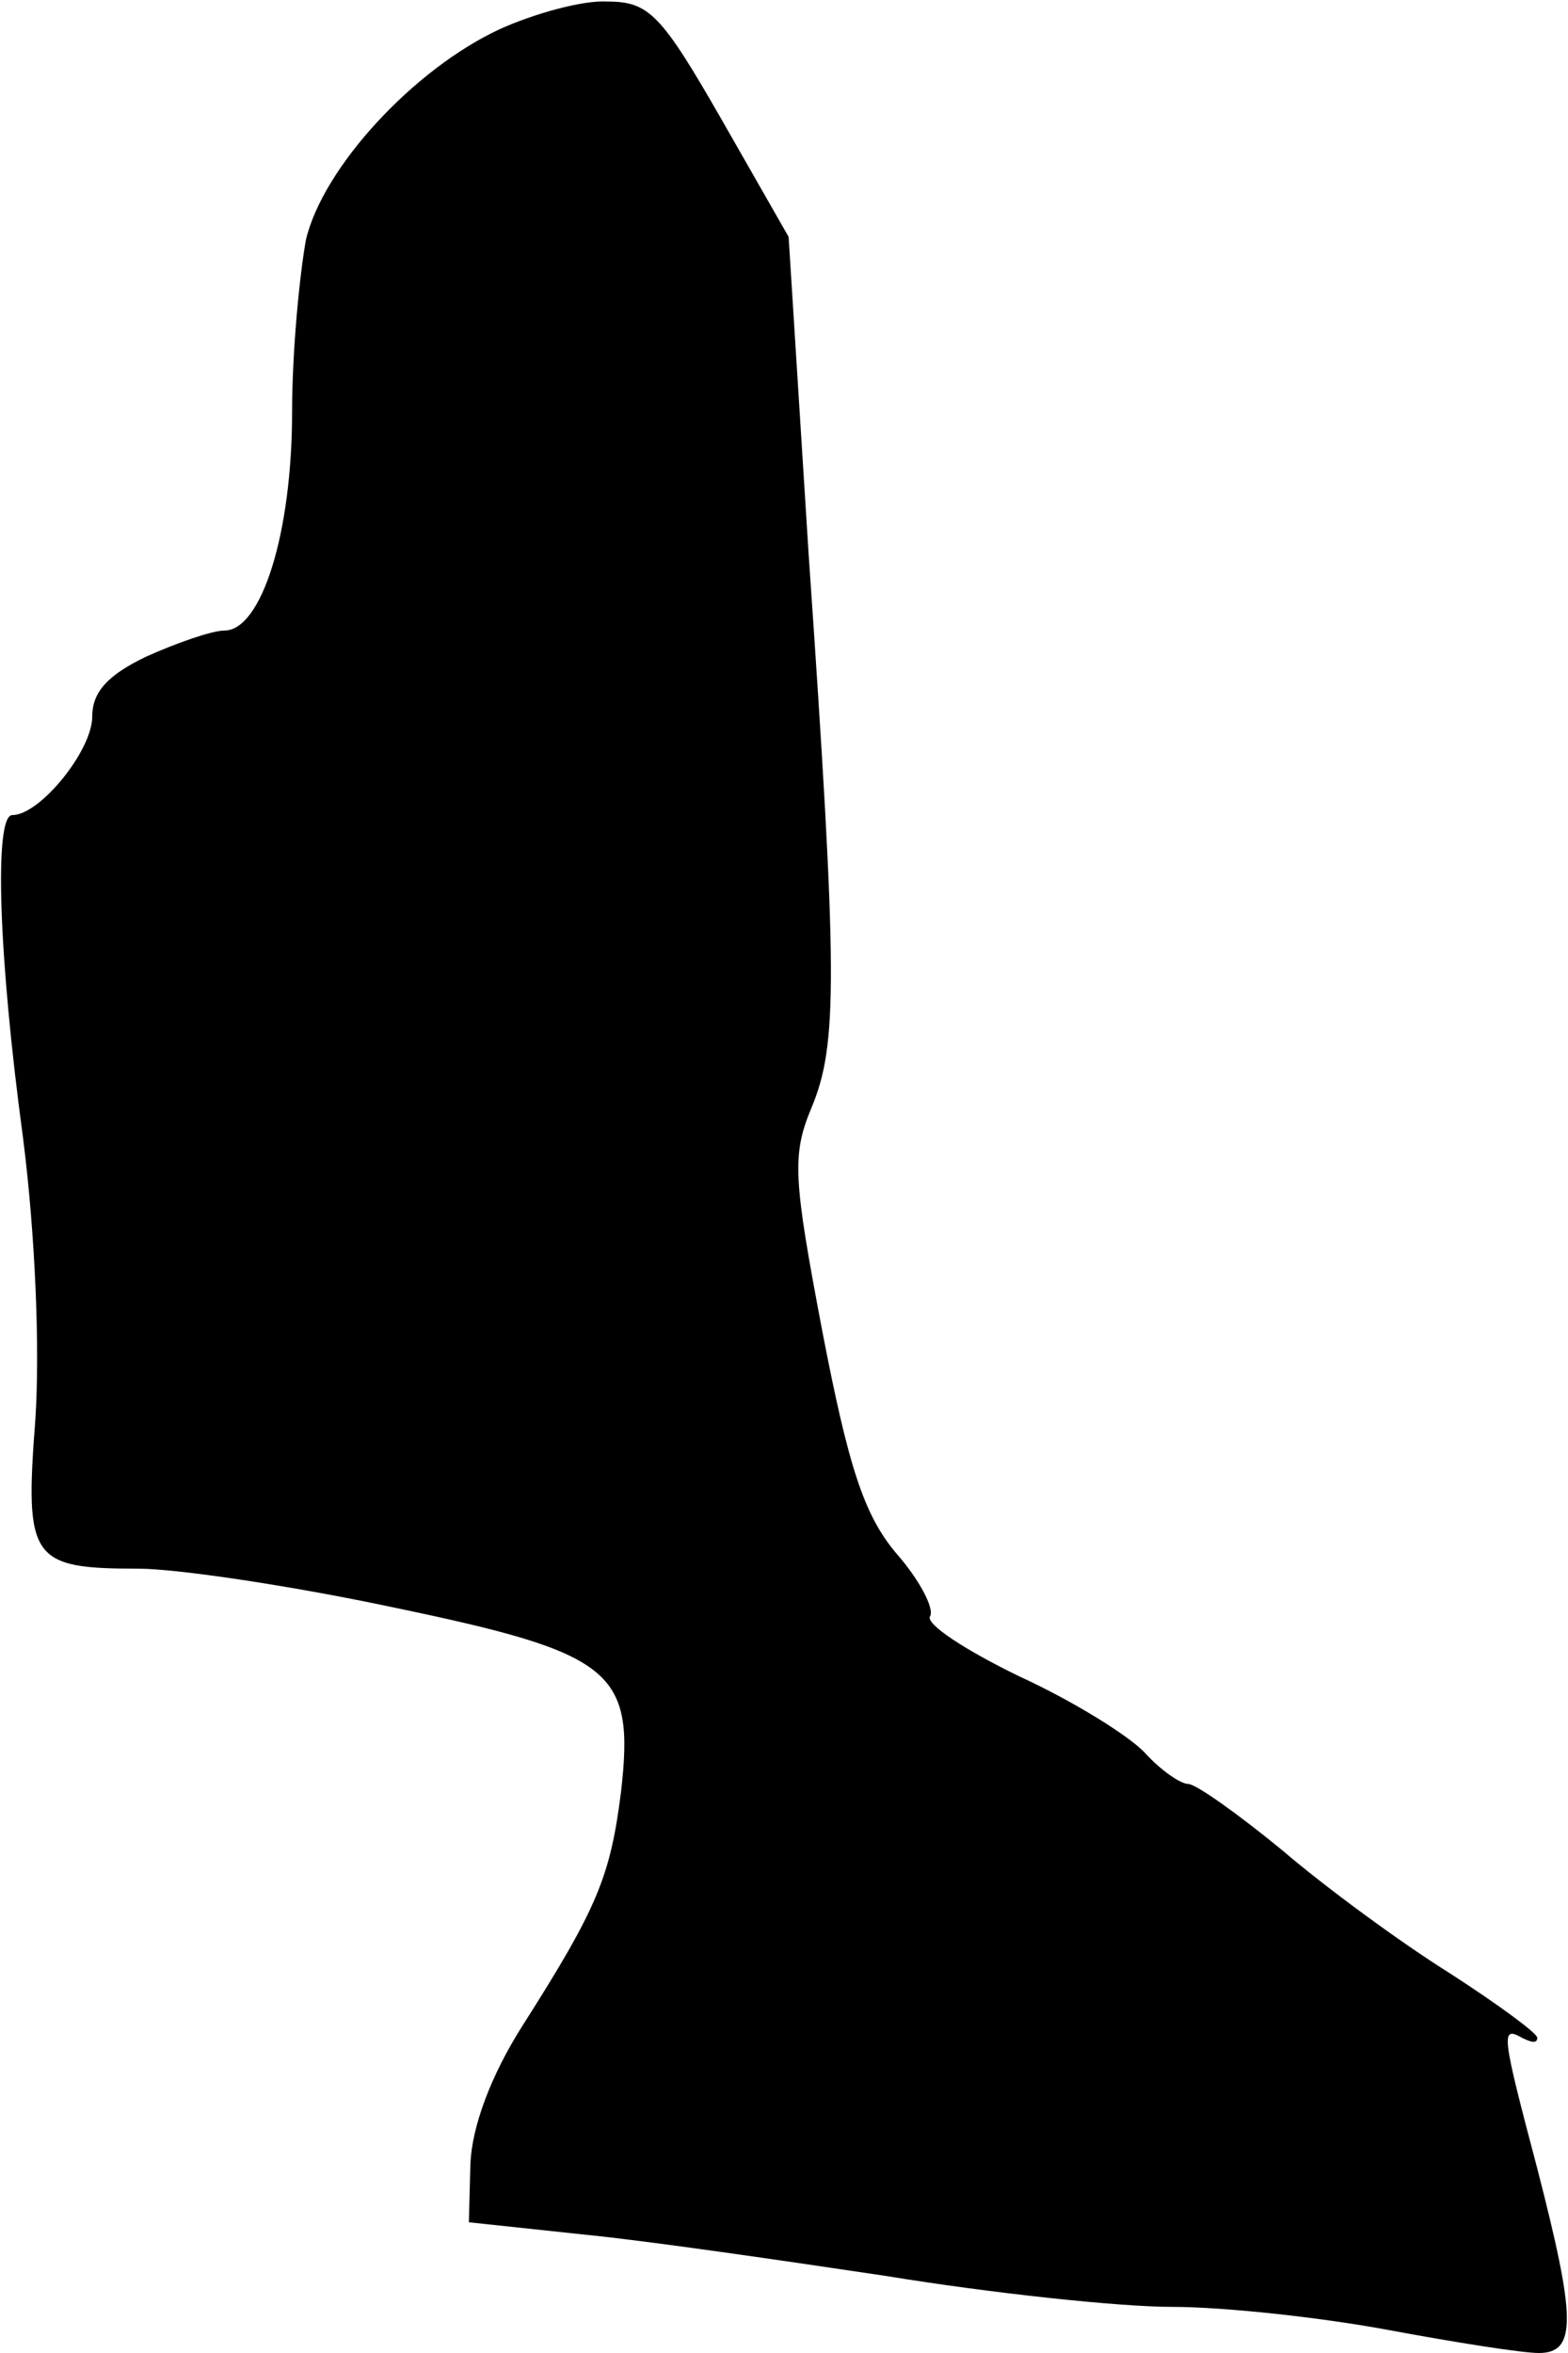 <?xml version="1.0" standalone="no"?>
<!DOCTYPE svg PUBLIC "-//W3C//DTD SVG 20010904//EN"
 "http://www.w3.org/TR/2001/REC-SVG-20010904/DTD/svg10.dtd">
<svg version="1.0" xmlns="http://www.w3.org/2000/svg"
 width="102pt" height="153pt" viewBox="0 0 102 153"
 preserveAspectRatio="xMidYMid meet">
<g transform="translate(0,153) scale(0.1,-0.1)"
fill="#000000" stroke="none">
<path fill="#000000" stroke="none" d="M325 1511 c-56 -26 -115 -90 -126 -137
-4 -22 -9 -72 -9 -112 0 -79 -20 -142 -44 -142 -8 0 -31 -8 -51 -17 -25 -12
-35 -23 -35 -39 0 -22 -34 -64 -52 -64 -12 0 -9 -92 7 -210 8 -63 11 -137 8
-183 -7 -91 -3 -97 67 -97 25 0 99 -11 165 -25 144 -30 158 -41 149 -120 -7
-55 -15 -75 -64 -152 -21 -33 -33 -66 -34 -90 l-1 -38 75 -8 c41 -4 130 -17
197 -27 67 -11 151 -20 185 -20 35 0 98 -7 141 -15 43 -8 87 -15 98 -15 25 0
24 23 -1 120 -23 87 -24 93 -10 85 6 -3 10 -4 10 0 0 3 -26 22 -57 42 -32 20
-81 56 -109 80 -28 23 -56 43 -61 43 -5 0 -18 9 -28 20 -10 11 -47 34 -82 50
-35 17 -61 34 -58 39 3 5 -7 24 -22 41 -21 25 -31 56 -48 144 -19 100 -20 115
-7 146 17 41 17 85 -2 360 l-13 206 -44 77 c-39 68 -47 76 -74 76 -16 1 -48
-8 -70 -18z"/>
</g>
</svg>
